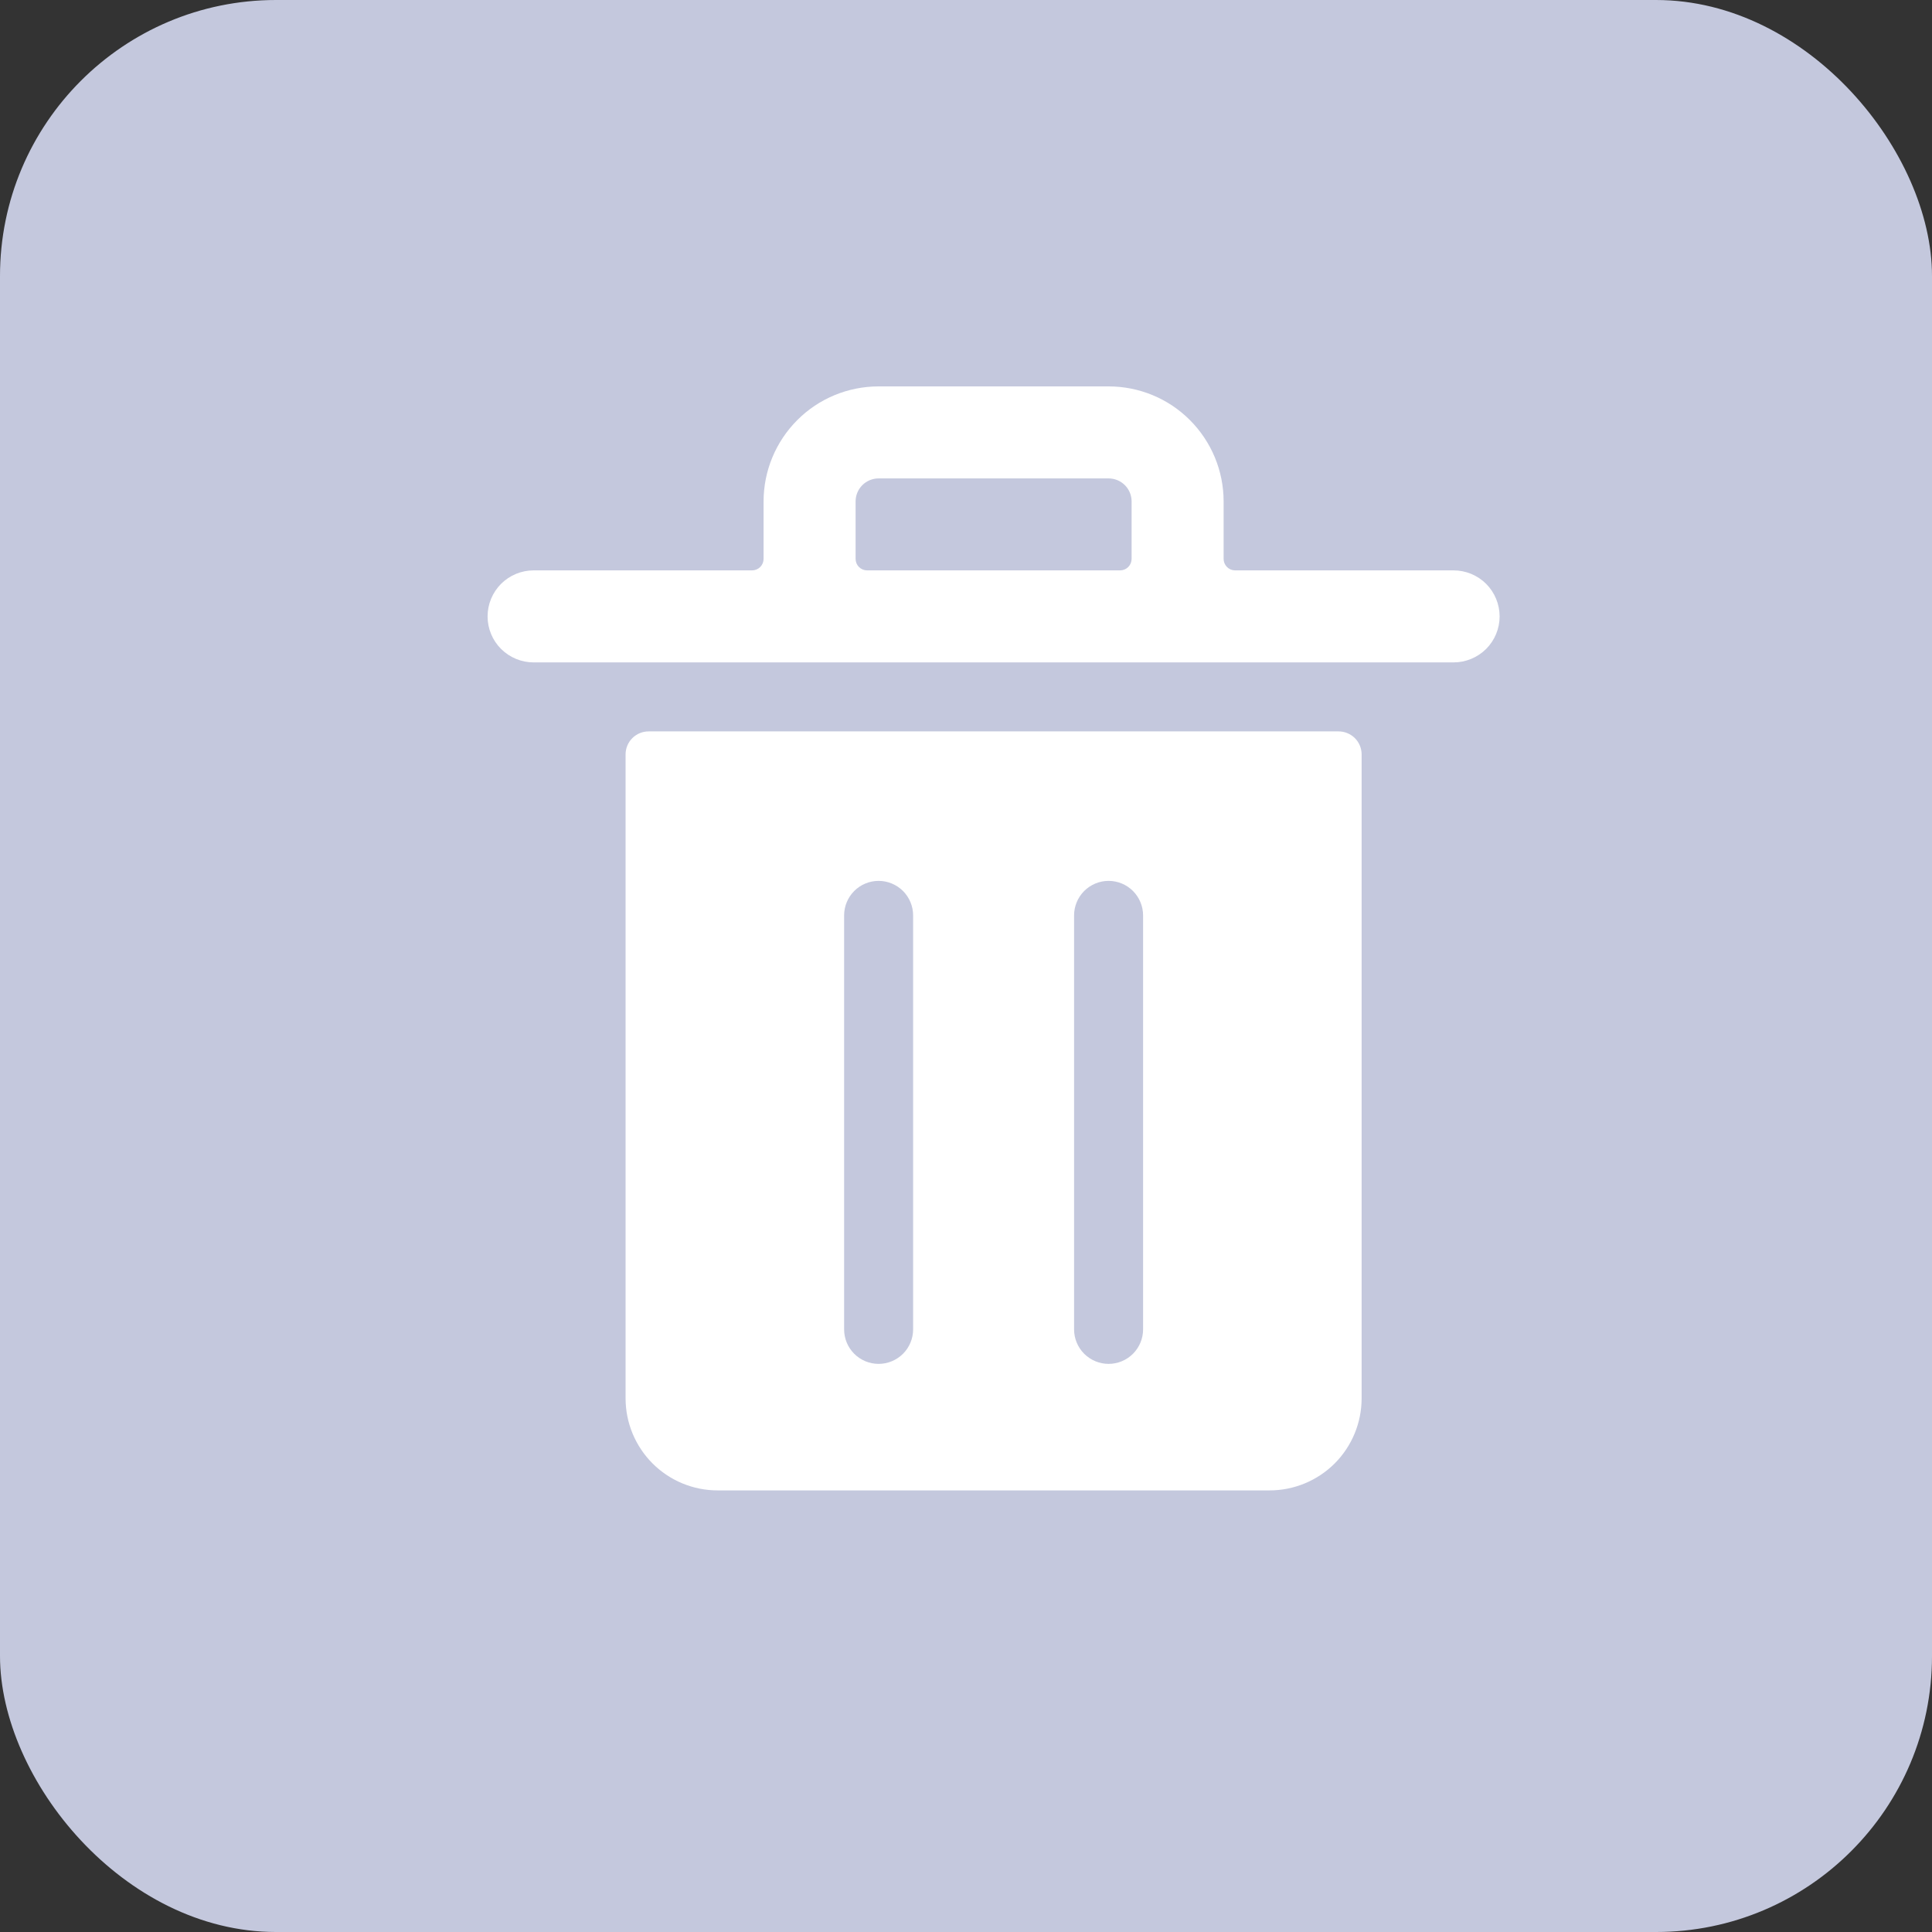 <svg width="35" height="35" viewBox="0 0 35 35" fill="none" xmlns="http://www.w3.org/2000/svg">
<rect x="0" y="0" width="35" height="35" fill="#333333" stroke="none"/>
<rect width="35" height="35" rx="5" fill="#c4c8dd"/>
<g clip-path="url(#clip0)">
<path d="M24.25 13.25H11.75C11.639 13.25 11.534 13.294 11.455 13.372C11.377 13.45 11.333 13.556 11.333 13.667V25.333C11.333 25.775 11.509 26.199 11.822 26.512C12.134 26.824 12.558 27 13 27H23C23.442 27 23.866 26.824 24.179 26.512C24.491 26.199 24.667 25.775 24.667 25.333V13.667C24.667 13.556 24.623 13.45 24.545 13.372C24.466 13.294 24.36 13.25 24.25 13.25ZM16.542 24.083C16.542 24.249 16.476 24.408 16.359 24.525C16.241 24.642 16.082 24.708 15.917 24.708C15.751 24.708 15.592 24.642 15.475 24.525C15.358 24.408 15.292 24.249 15.292 24.083V16.583C15.292 16.418 15.358 16.259 15.475 16.141C15.592 16.024 15.751 15.958 15.917 15.958C16.082 15.958 16.241 16.024 16.359 16.141C16.476 16.259 16.542 16.418 16.542 16.583V24.083ZM20.708 24.083C20.708 24.249 20.642 24.408 20.525 24.525C20.408 24.642 20.249 24.708 20.083 24.708C19.918 24.708 19.759 24.642 19.641 24.525C19.524 24.408 19.458 24.249 19.458 24.083V16.583C19.458 16.418 19.524 16.259 19.641 16.141C19.759 16.024 19.918 15.958 20.083 15.958C20.249 15.958 20.408 16.024 20.525 16.141C20.642 16.259 20.708 16.418 20.708 16.583V24.083Z" fill="white"/>
<path d="M26.333 10.333H22.375C22.32 10.333 22.267 10.311 22.228 10.272C22.189 10.233 22.167 10.18 22.167 10.125V9.083C22.167 8.531 21.947 8.001 21.556 7.61C21.166 7.219 20.636 7 20.083 7H15.917C15.364 7 14.834 7.219 14.444 7.61C14.053 8.001 13.833 8.531 13.833 9.083V10.125C13.833 10.18 13.811 10.233 13.772 10.272C13.733 10.311 13.68 10.333 13.625 10.333H9.667C9.446 10.333 9.234 10.421 9.077 10.577C8.921 10.734 8.833 10.946 8.833 11.167C8.833 11.388 8.921 11.6 9.077 11.756C9.234 11.912 9.446 12 9.667 12H26.333C26.554 12 26.766 11.912 26.923 11.756C27.079 11.6 27.167 11.388 27.167 11.167C27.167 10.946 27.079 10.734 26.923 10.577C26.766 10.421 26.554 10.333 26.333 10.333ZM15.5 10.125V9.083C15.5 8.973 15.544 8.867 15.622 8.789C15.7 8.711 15.806 8.667 15.917 8.667H20.083C20.194 8.667 20.3 8.711 20.378 8.789C20.456 8.867 20.5 8.973 20.5 9.083V10.125C20.5 10.18 20.478 10.233 20.439 10.272C20.4 10.311 20.347 10.333 20.292 10.333H15.708C15.653 10.333 15.6 10.311 15.561 10.272C15.522 10.233 15.5 10.18 15.5 10.125Z" fill="white"/>
</g>
<defs>
<clipPath id="clip0">
<rect x="8" y="7" width="20" height="20" fill="white"/>
</clipPath>
</defs>
</svg>
